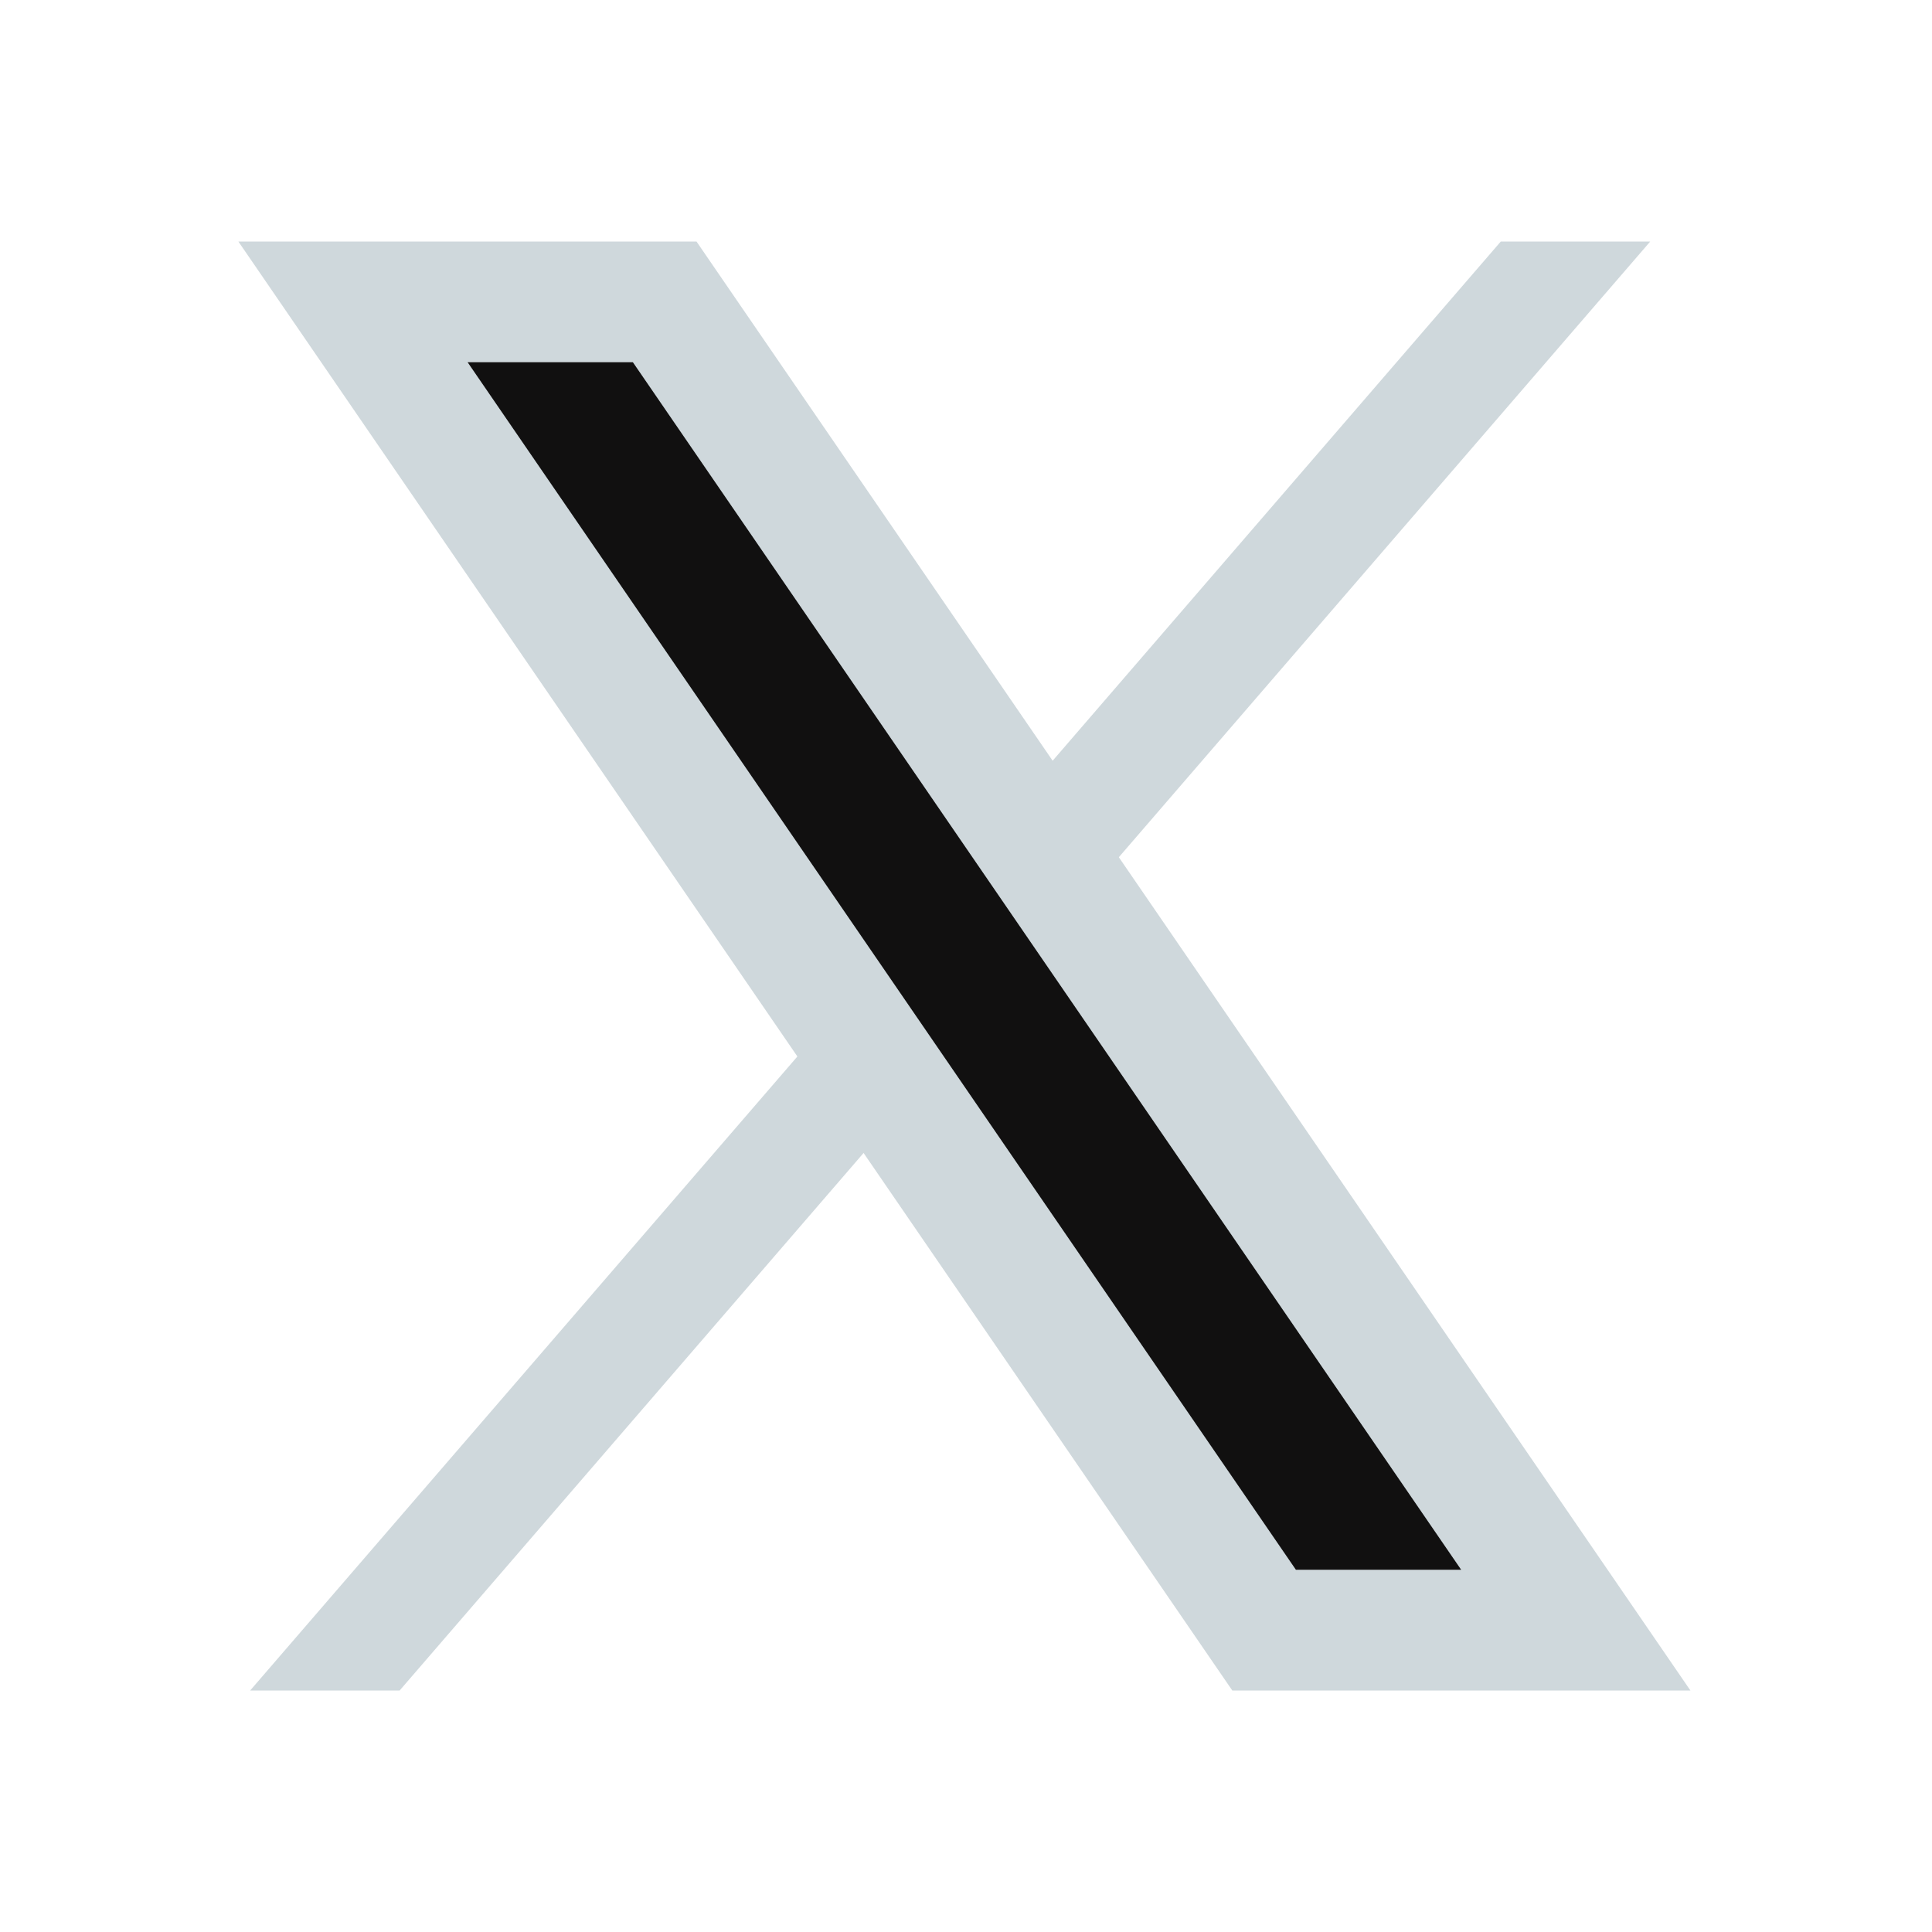 <svg width="48" height="48" viewBox="0 0 48 48" fill="none" xmlns="http://www.w3.org/2000/svg">
<path d="M41 6L9.929 42H6.215L37.287 6H41Z" fill="#CFD8DC"/>
<path fill-rule="evenodd" clip-rule="evenodd" d="M31.143 41L7.82 7H16.777L40.1 41H31.143Z" fill="#111010"/>
<path d="M15.724 9L36.302 39H32.196L11.618 9H15.724ZM17.304 6H5.922L30.616 42H41.998L17.304 6Z" fill="#CFD8DC"/>
</svg>
